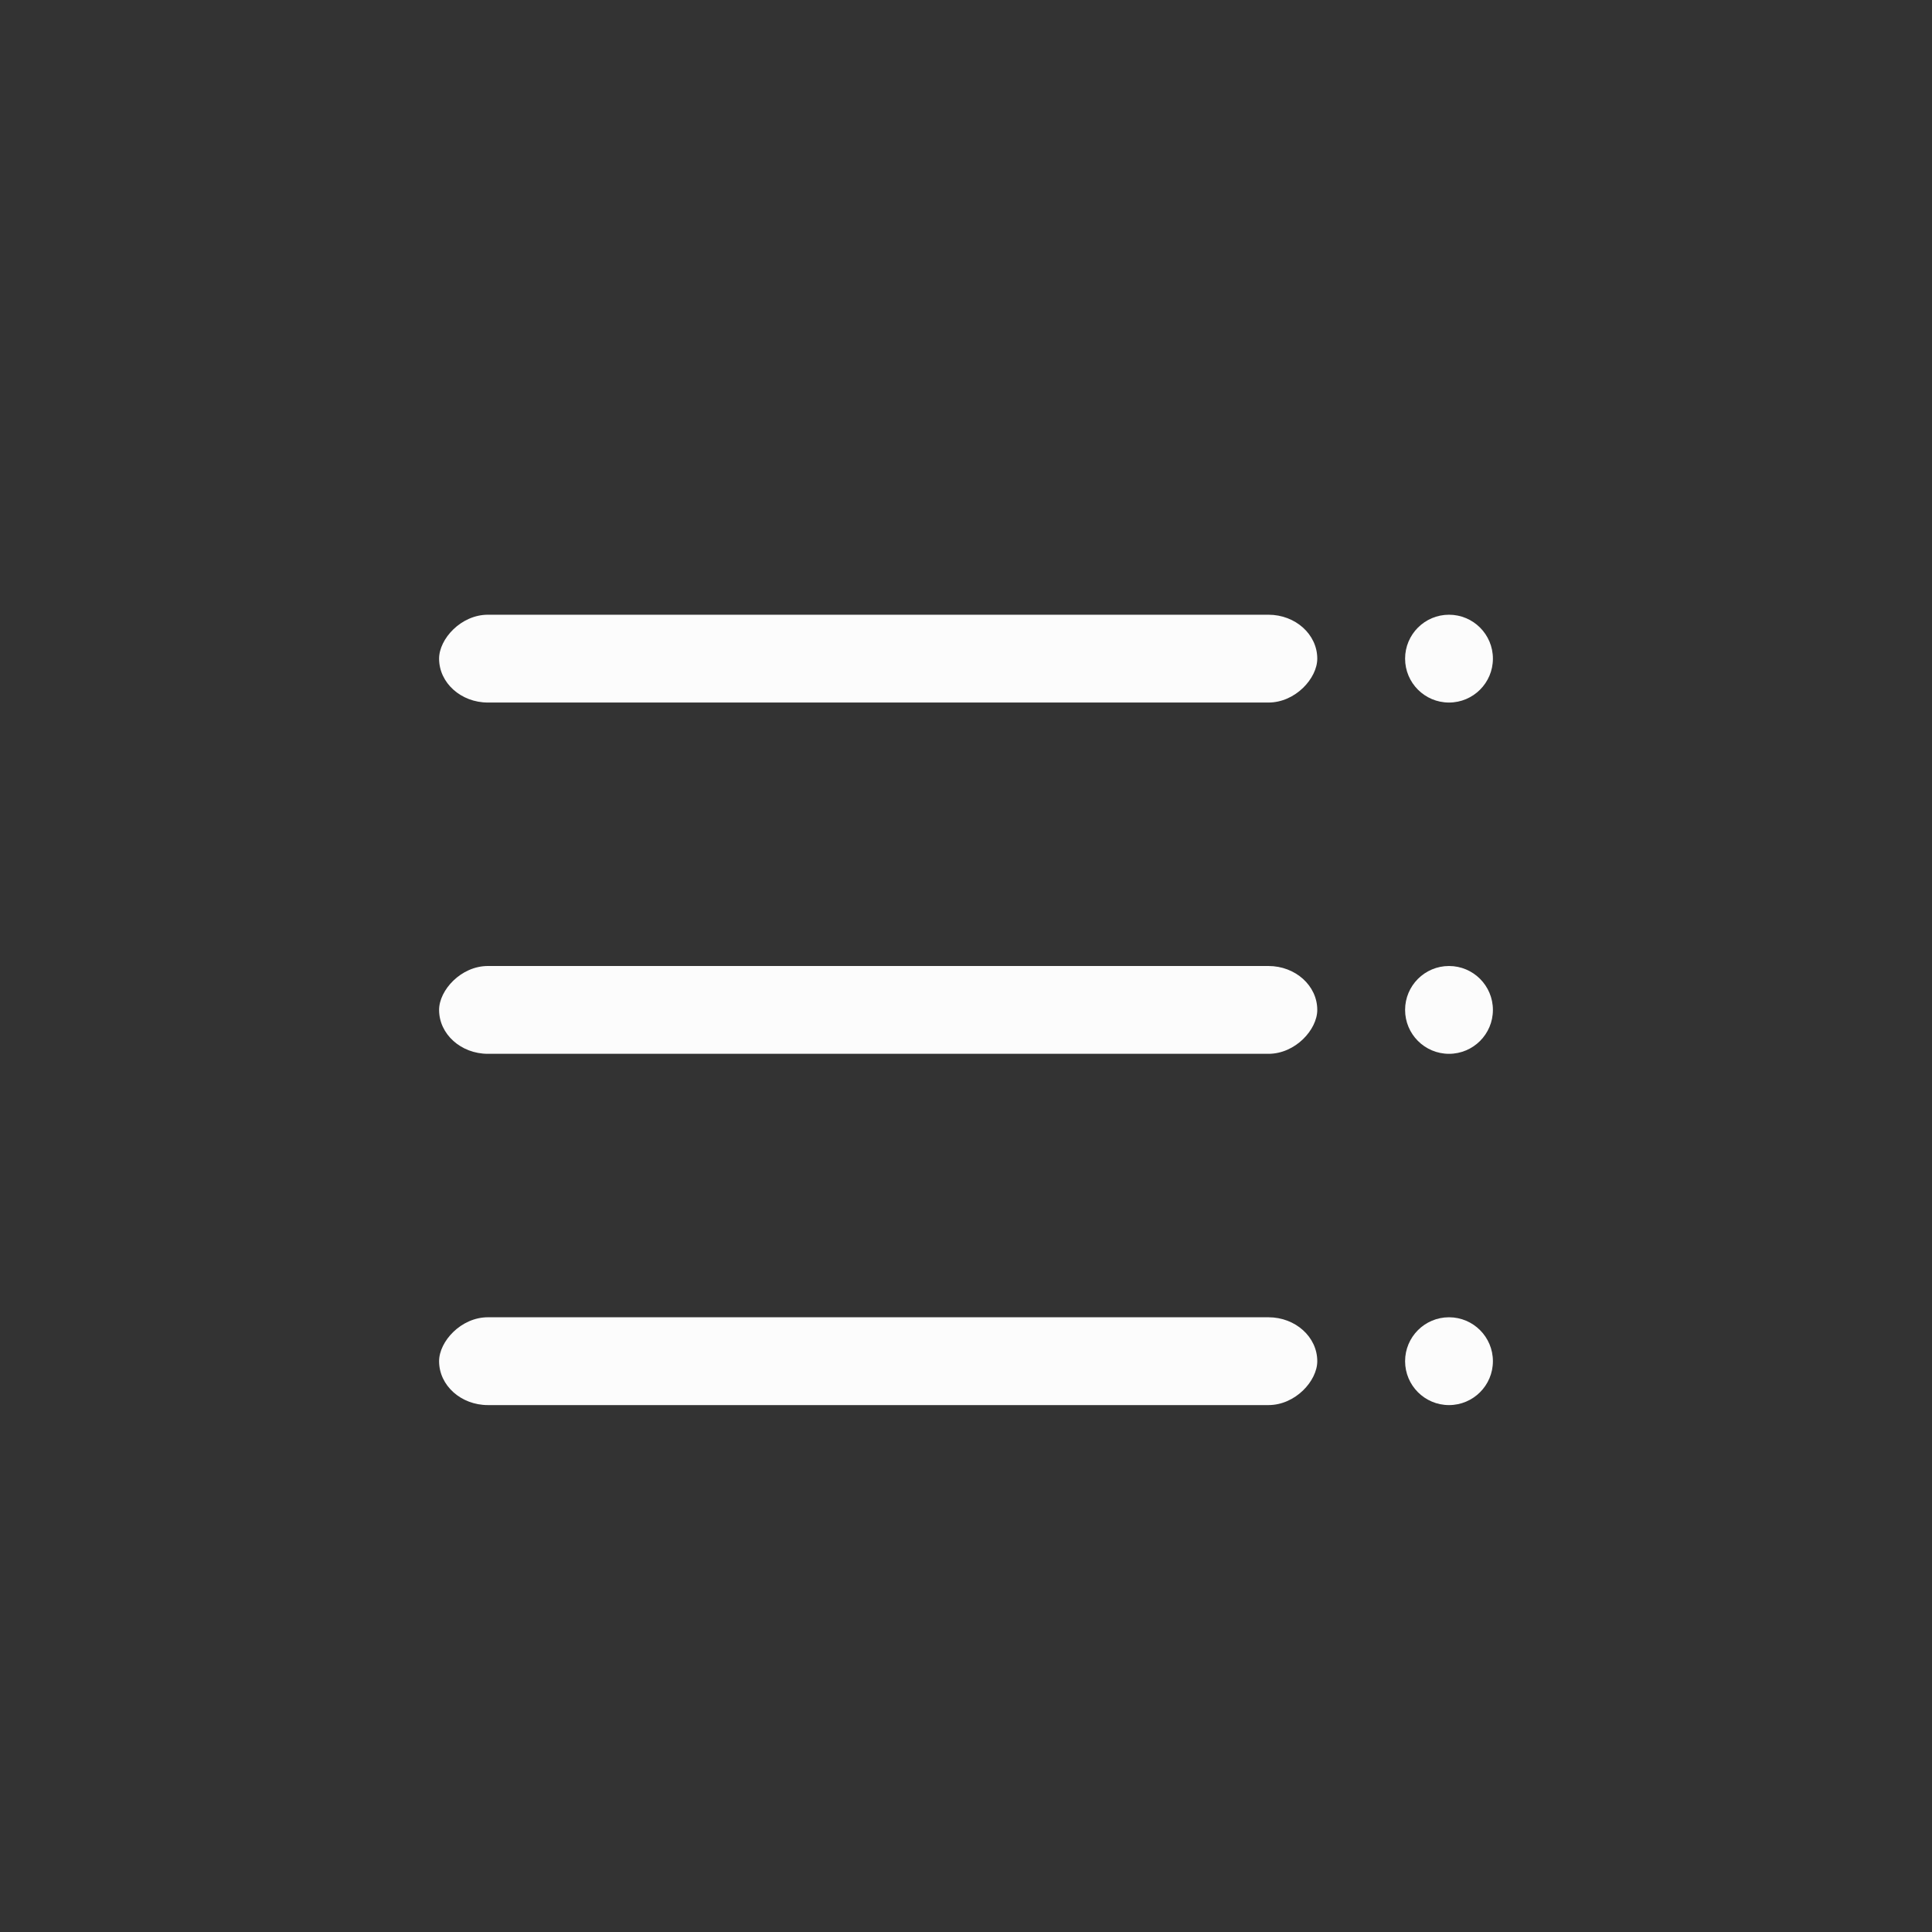 <?xml version='1.0' encoding='ASCII'?>
<svg xmlns="http://www.w3.org/2000/svg" width="16" height="16" viewBox="-3 -3 22 22">
<rect x="-3" y="-3" width="22" height="22" fill="#333333" stroke="none"/>
<defs><style id="current-color-scheme" type="text/css">.ColorScheme-Text{color:#fcfcfc; fill:currentColor;}</style></defs><g fill="currentColor" transform="matrix(-1 0 0 1 16 0)" class="ColorScheme-Text" style="fill:currentColor">
<circle cx="2.5" cy="4.5" r=".5" class="ColorScheme-Text" fill="currentColor" style="fill:currentColor"/>
<circle cx="2.5" cy="8.5" r=".5" class="ColorScheme-Text" fill="currentColor" style="fill:currentColor"/>
<circle cx="2.5" cy="12.5" r=".5" class="ColorScheme-Text" fill="currentColor" style="fill:currentColor"/>
<rect width="10" height="1" x="4" y="4" rx=".556" ry=".5" class="ColorScheme-Text" fill="currentColor" style="fill:currentColor"/>
<rect width="10" height="1" x="4" y="8" rx=".556" ry=".5" class="ColorScheme-Text" fill="currentColor" style="fill:currentColor"/>
<rect width="10" height="1" x="4" y="12" rx=".556" ry=".5" class="ColorScheme-Text" fill="currentColor" style="fill:currentColor"/>
</g>
</svg>
